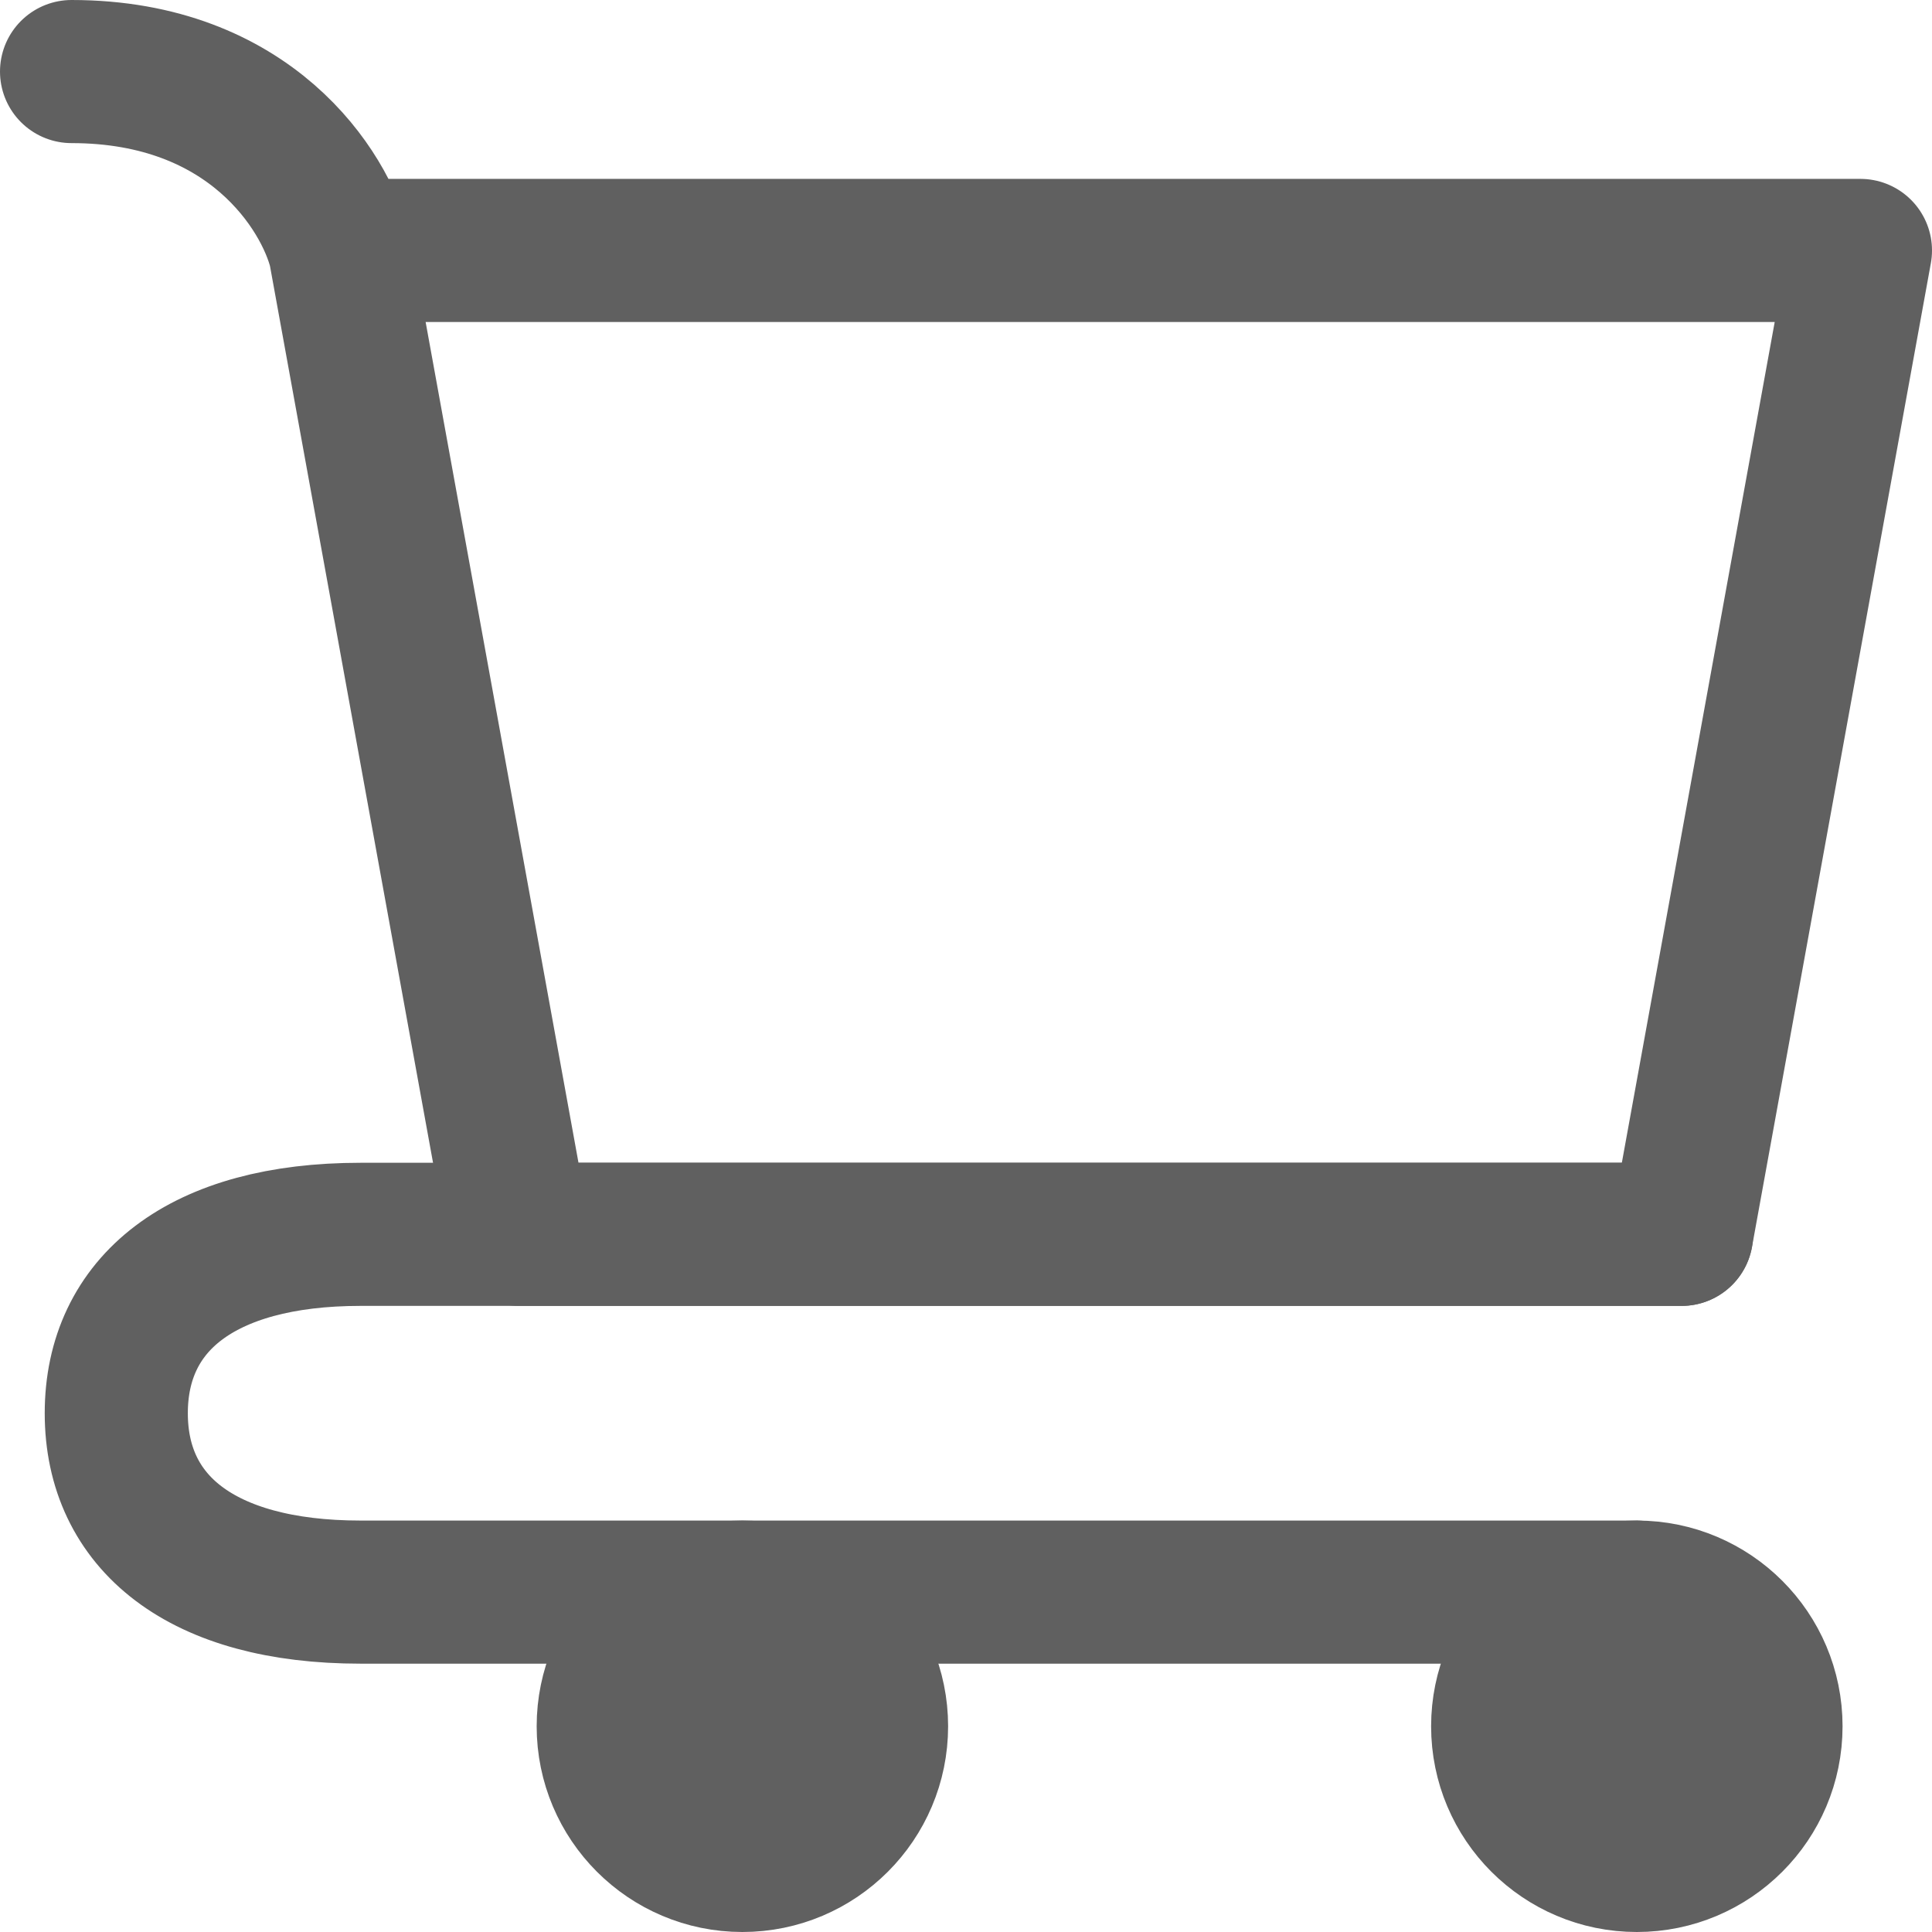 <svg width="108" height="108" viewBox="0 0 108 108" fill="none" xmlns="http://www.w3.org/2000/svg">
<path d="M91.5 104C95.642 104 99 100.642 99 96.5C99 92.358 95.642 89 91.5 89C87.358 89 84 92.358 84 96.5C84 100.642 87.358 104 91.5 104Z" fill="#606060" stroke="#606060" stroke-width="8" stroke-linecap="round" stroke-linejoin="round"/>
<path d="M41.5 104C45.642 104 49 100.642 49 96.5C49 92.358 45.642 89 41.5 89C37.358 89 34 92.358 34 96.5C34 100.642 37.358 104 41.5 104Z" fill="#606060" stroke="#606060" stroke-width="8" stroke-linecap="round" stroke-linejoin="round"/>
<path d="M19 14H104L94 69H29L19 14ZM19 14C18.167 10.667 14 4 4 4" stroke="#606060" stroke-width="8" stroke-linecap="round" stroke-linejoin="round"/>
<path d="M94 69H29H20.154C11.232 69 6.5 72.906 6.5 79C6.5 85.094 11.232 89 20.154 89H91.5" stroke="#606060" stroke-width="8" stroke-linecap="round" stroke-linejoin="round"/>
</svg>
